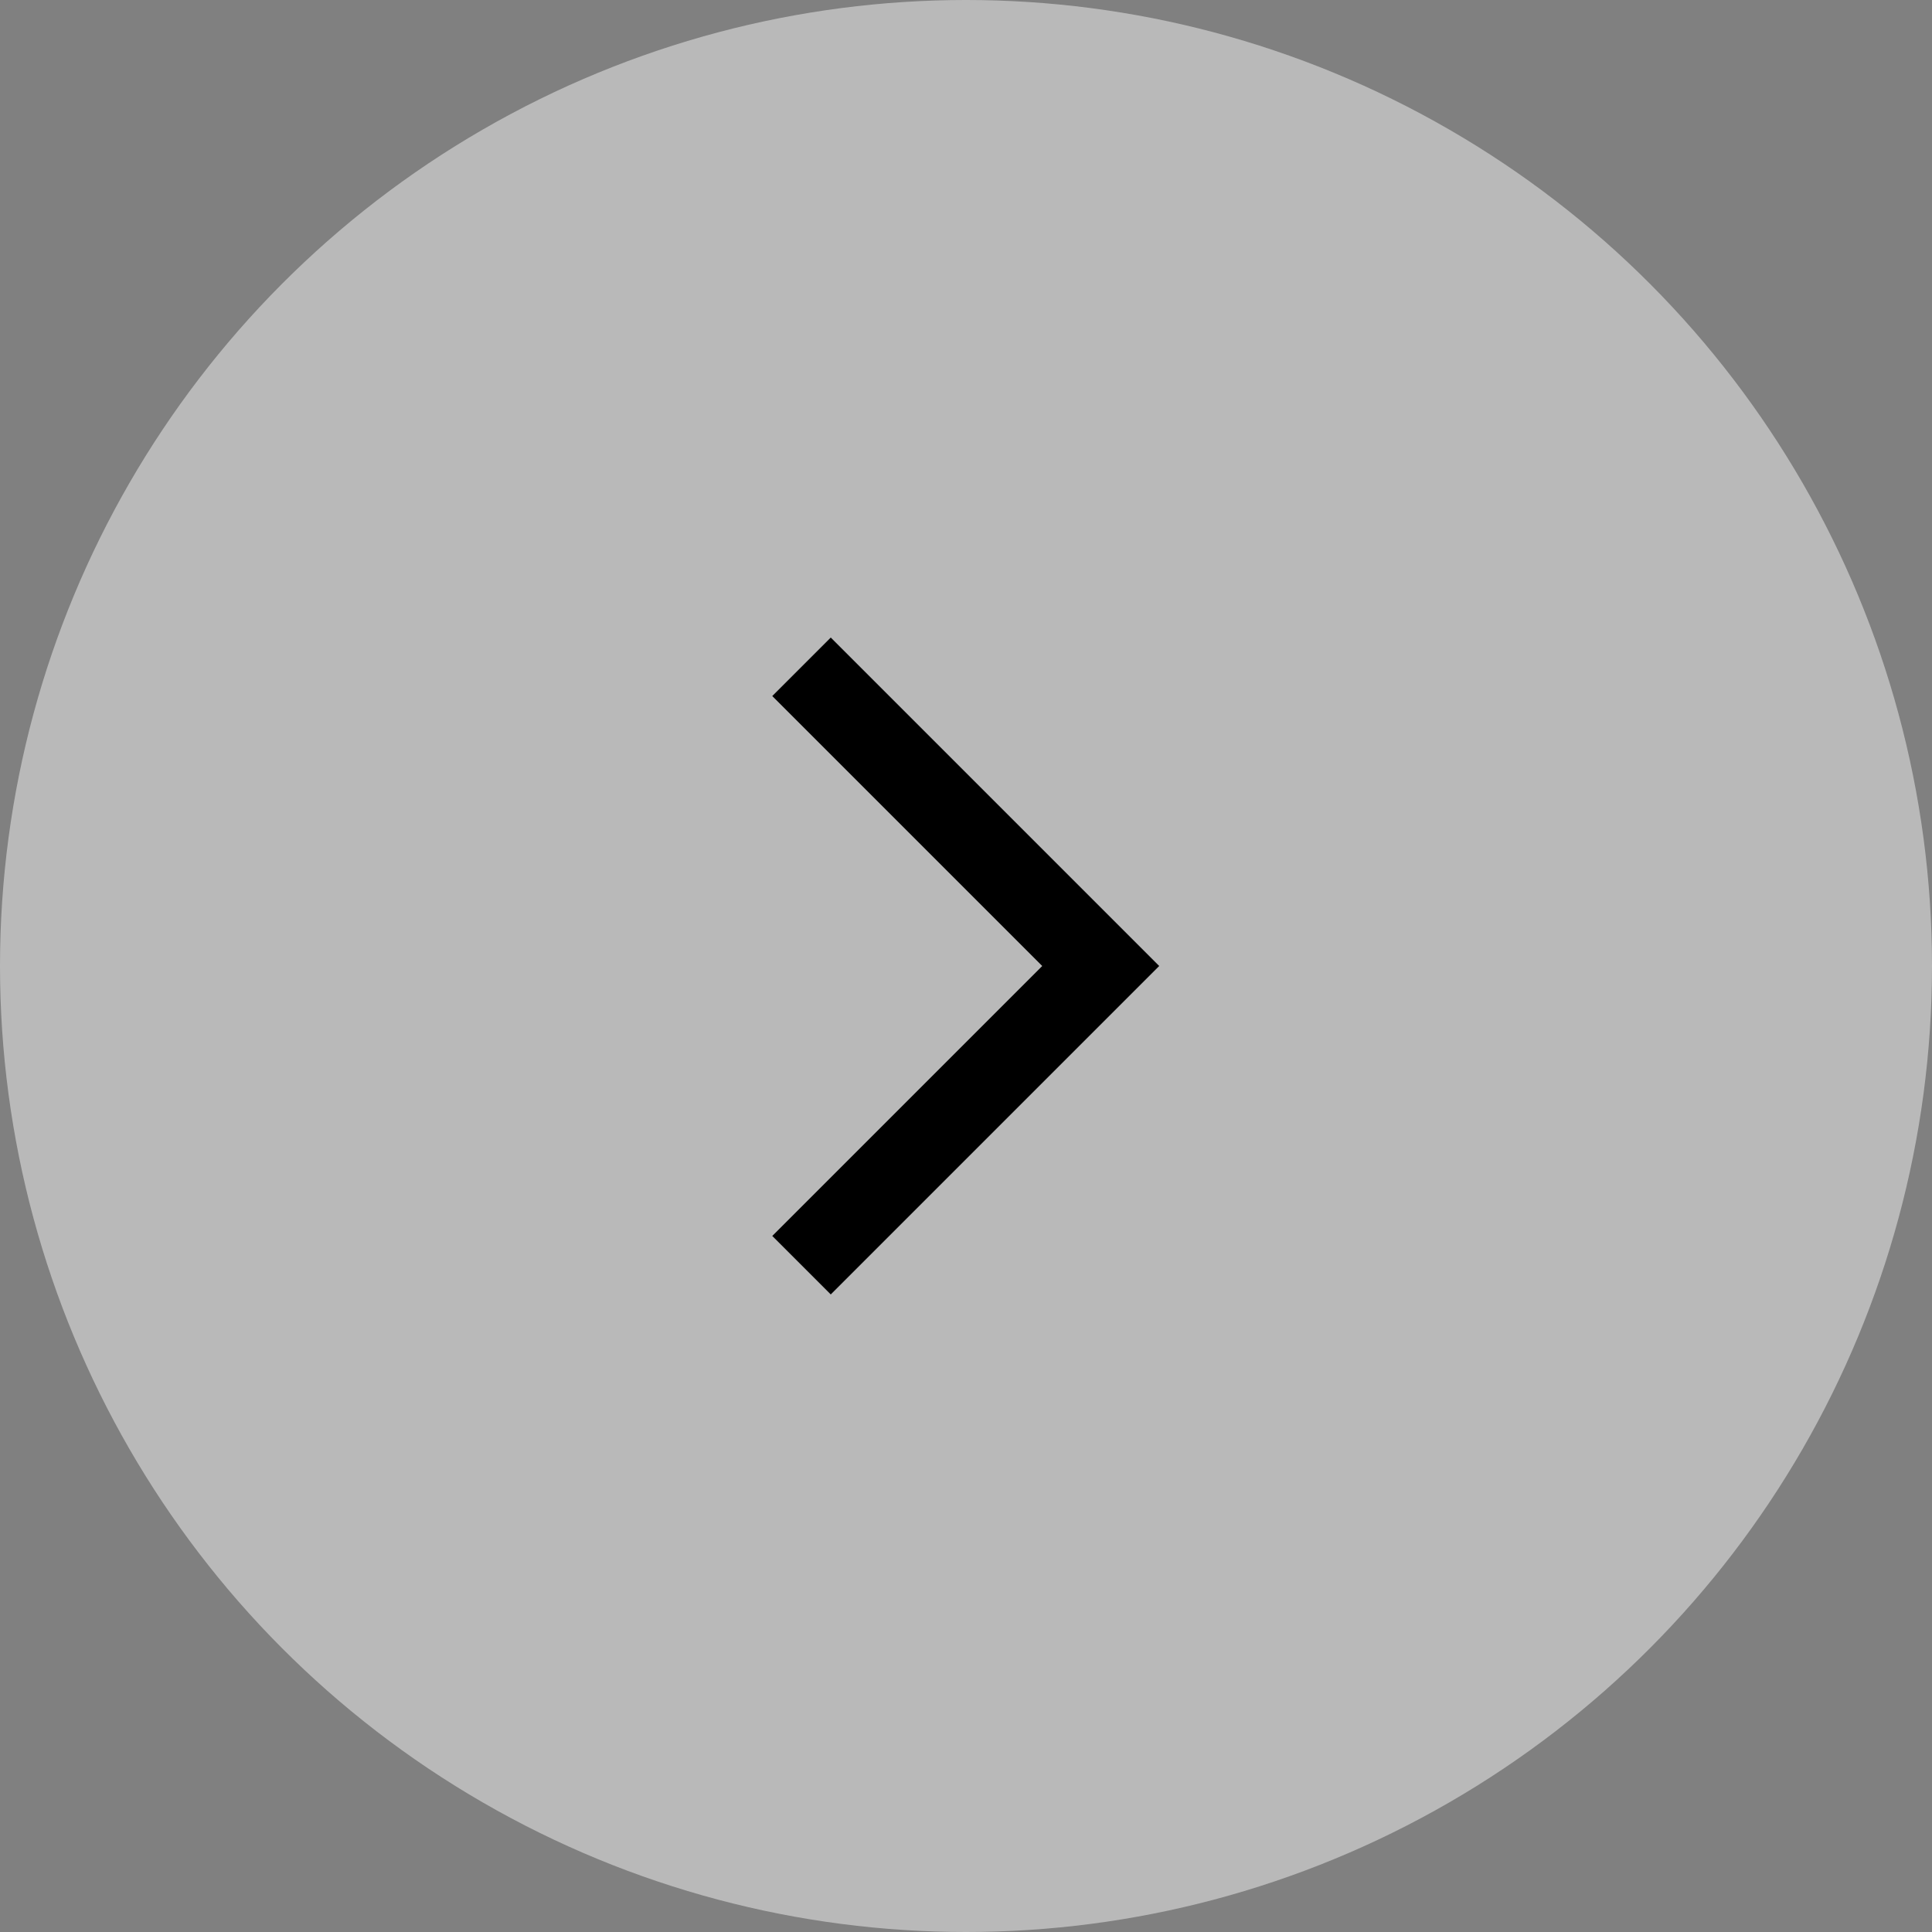 <?xml version="1.0" encoding="UTF-8"?>
<svg id="_레이어_2" data-name="레이어 2" xmlns="http://www.w3.org/2000/svg" viewBox="0 0 37 37">
  <rect x="0" y="0" width="37" height="37" fill="#808080" stroke="none"/>
  <defs>
    <style>
      .cls-1 {
        fill: #f2f2f2;
        opacity: .5;
      }
    </style>
  </defs>
  <g id="_레이어_1-2" data-name="레이어 1">
    <g>
      <circle class="cls-1" cx="18.5" cy="18.5" r="18.5"/>
      <path d="M15.91,24.79l6.29-6.29-6.29-6.29-1.12,1.12,5.17,5.17-5.17,5.17,1.12,1.12Z"/>
    </g>
  </g>
</svg>